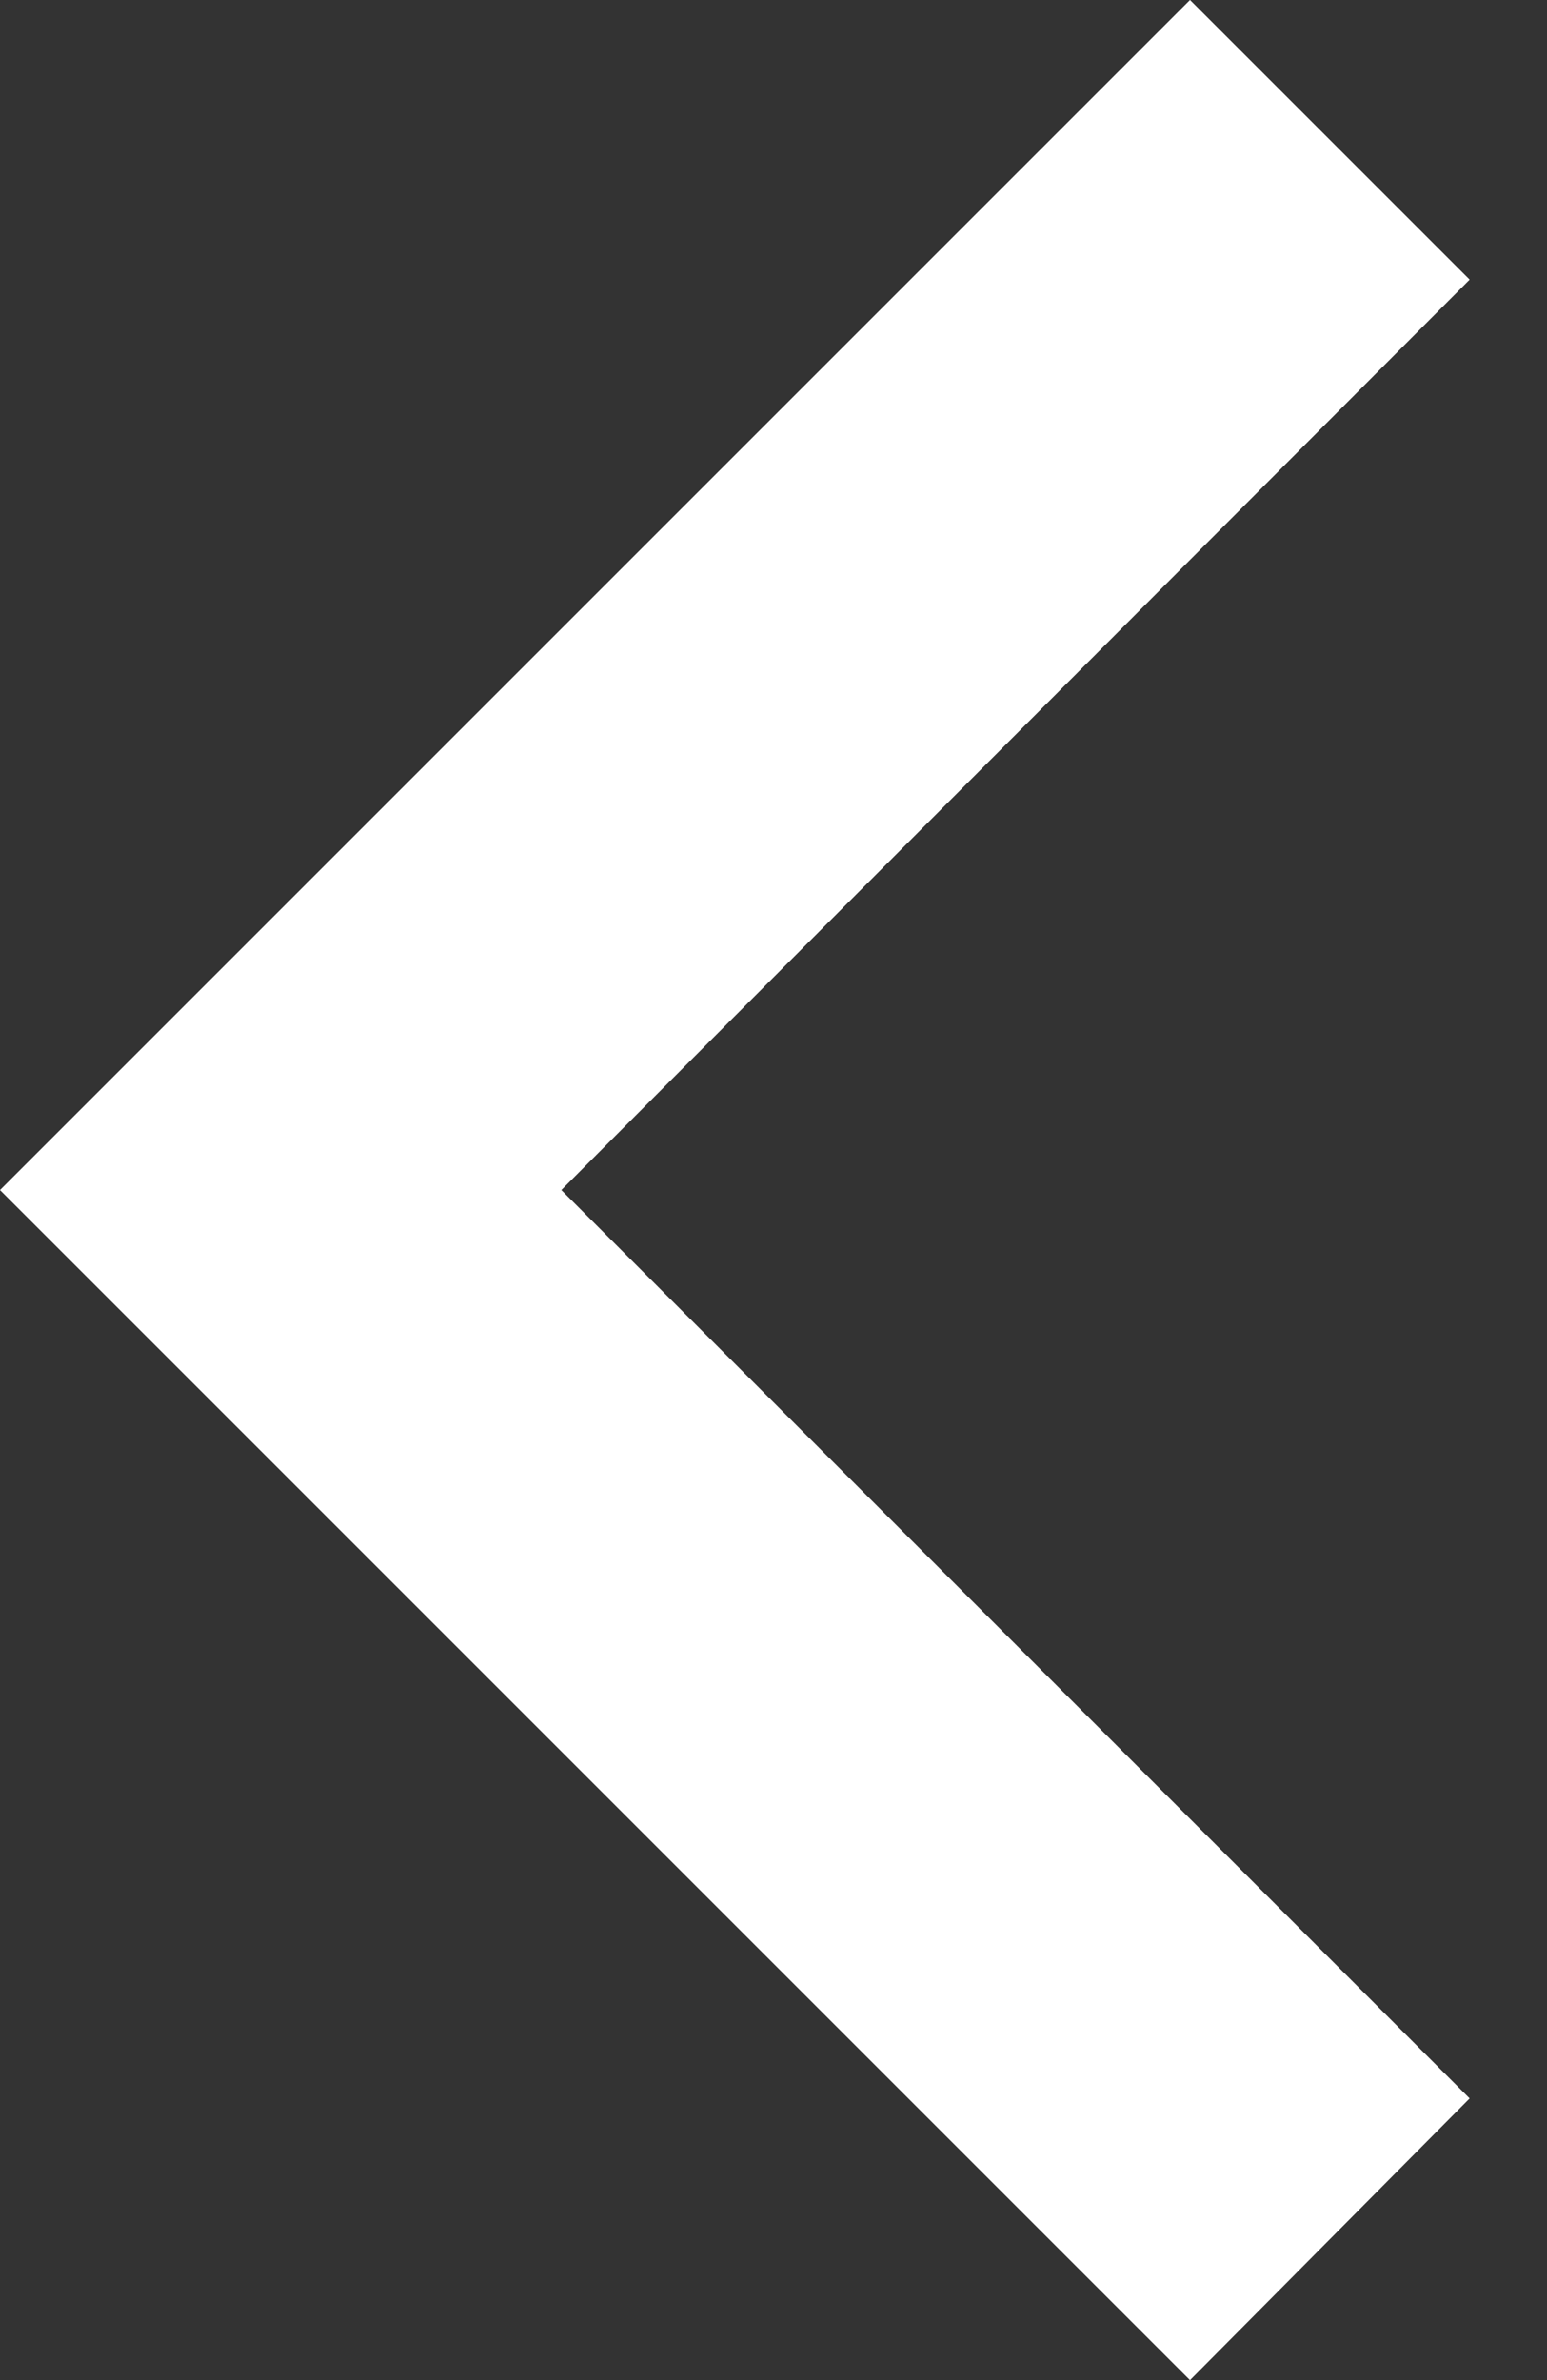 <?xml version="1.0" encoding="UTF-8"?>
<svg width="13px" height="20px" viewBox="0 0 13 20" version="1.1" xmlns="http://www.w3.org/2000/svg" xmlns:xlink="http://www.w3.org/1999/xlink">
    <rect x="0" y="0" width="13" height="20" fill="#333333" stroke="none"/>
    <!-- Generator: Sketch 43.2 (39069) - http://www.bohemiancoding.com/sketch -->
    <title>left-chevron</title>
    <desc>Created with Sketch.</desc>
    <defs></defs>
    <g id="Symbols" stroke="none" stroke-width="1" fill="none" fill-rule="evenodd">
        <g id="Header-day" transform="translate(-504, -14)" fill-rule="nonzero" fill="#FFFFFF">
            <g id="Group-4" transform="translate(504, 14)">
                <polygon id="left-chevron" points="12.35 17.633 4.717 10 12.35 2.35 10 0 0 10 10 20"></polygon>
            </g>
        </g>
    </g>
</svg>